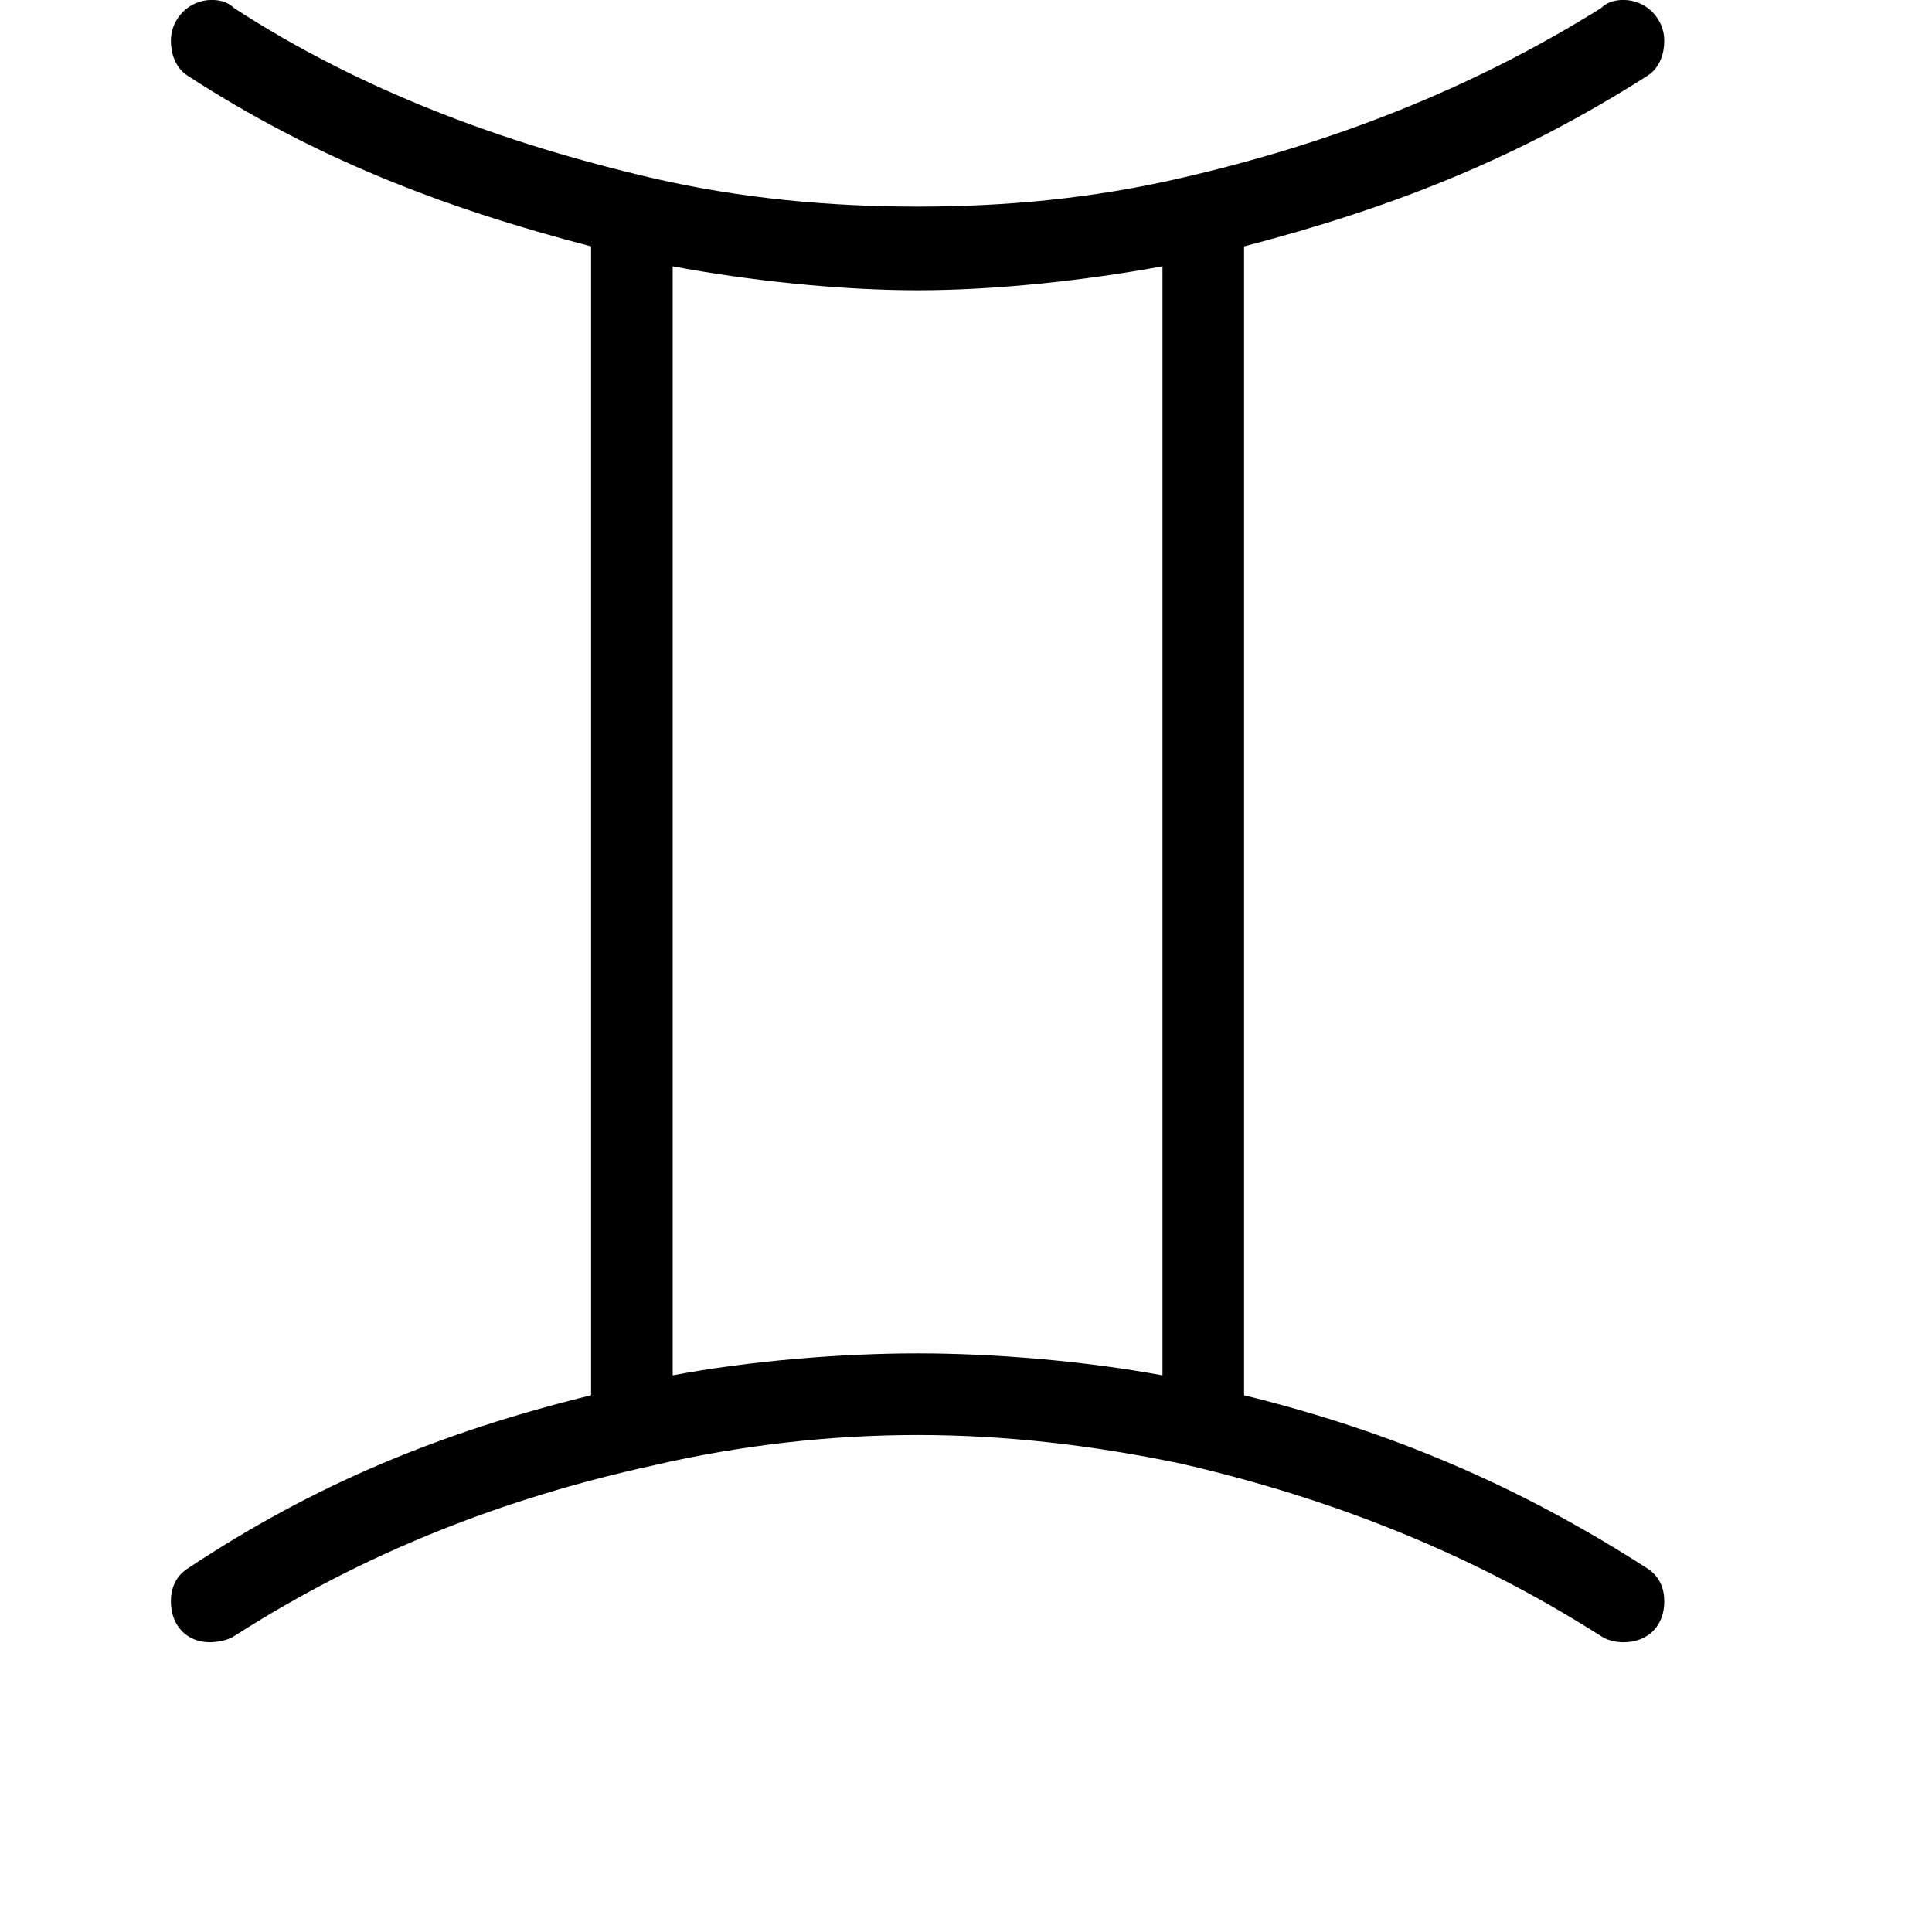 <?xml version="1.0" encoding="UTF-8" standalone="no"?>
<!-- Created with Inkscape (http://www.inkscape.org/) -->

<svg
   xmlns:dc="http://purl.org/dc/elements/1.1/"
   xmlns:cc="http://creativecommons.org/ns#"
   xmlns:rdf="http://www.w3.org/1999/02/22-rdf-syntax-ns#"
   xmlns:svg="http://www.w3.org/2000/svg"
   xmlns="http://www.w3.org/2000/svg"
   version="1.0"
   width="128"
   height="128"
   id="svg2">
  <defs
     id="defs4" />
  <g
     transform="matrix(-5.958,0,0,5.96,127.366,0.54)"
     id="text3320"
     style="font-size:16px;font-style:normal;font-variant:normal;font-weight:bold;font-stretch:normal;text-align:start;line-height:125%;letter-spacing:0px;word-spacing:0px;writing-mode:lr-tb;text-anchor:start;fill:#000000;fill-opacity:1;stroke:none;font-family:msbm10;-inkscape-font-specification:msbm10 Bold" />
  <path
     d="m 82.424,16.323 c 9.867,-2.568 18.229,-5.882 26.757,-11.326 0.811,-0.541 1.081,-1.487 1.081,-2.298 0,-1.487 -1.216,-2.703 -2.703,-2.703 -0.541,0 -1.081,0.135 -1.487,0.541 C 97.47,5.907 88.23,9.499 78.228,11.796 c -5.812,1.352 -11.624,1.892 -17.436,1.892 -5.812,0 -11.759,-0.541 -17.571,-1.892 C 33.353,9.499 23.892,5.98 15.512,0.537 15.106,0.131 14.566,-0.004 14.025,-0.004 c -1.487,0 -2.703,1.217 -2.703,2.703 0,0.811 0.27,1.757 1.081,2.298 8.38,5.444 16.89,8.758 26.757,11.326 l 0,76.115 c -9.867,2.433 -18.229,5.835 -26.757,11.499 -0.811,0.541 -1.081,1.352 -1.081,2.163 0,1.622 1.081,2.703 2.568,2.703 0.541,0 1.216,-0.135 1.622,-0.405 8.601,-5.517 17.842,-9.135 27.709,-11.298 5.812,-1.352 11.759,-2.027 17.571,-2.027 5.812,0 11.624,0.676 17.436,1.892 10.002,2.298 19.316,5.99 27.844,11.433 0.406,0.27 0.946,0.406 1.487,0.406 1.622,0 2.703,-1.081 2.703,-2.703 0,-0.811 -0.27,-1.622 -1.081,-2.163 -8.454,-5.444 -16.89,-9.066 -26.757,-11.499 z m -5.407,1.319 0,73.478 c -5.136,-0.946 -11.089,-1.454 -16.225,-1.454 -5.136,0 -11.224,0.508 -16.225,1.454 l 0,-73.478 c 5.001,0.946 11.089,1.589 16.225,1.589 5.136,0 11.089,-0.643 16.225,-1.589 z"
     id="g0-94" />
</svg>
